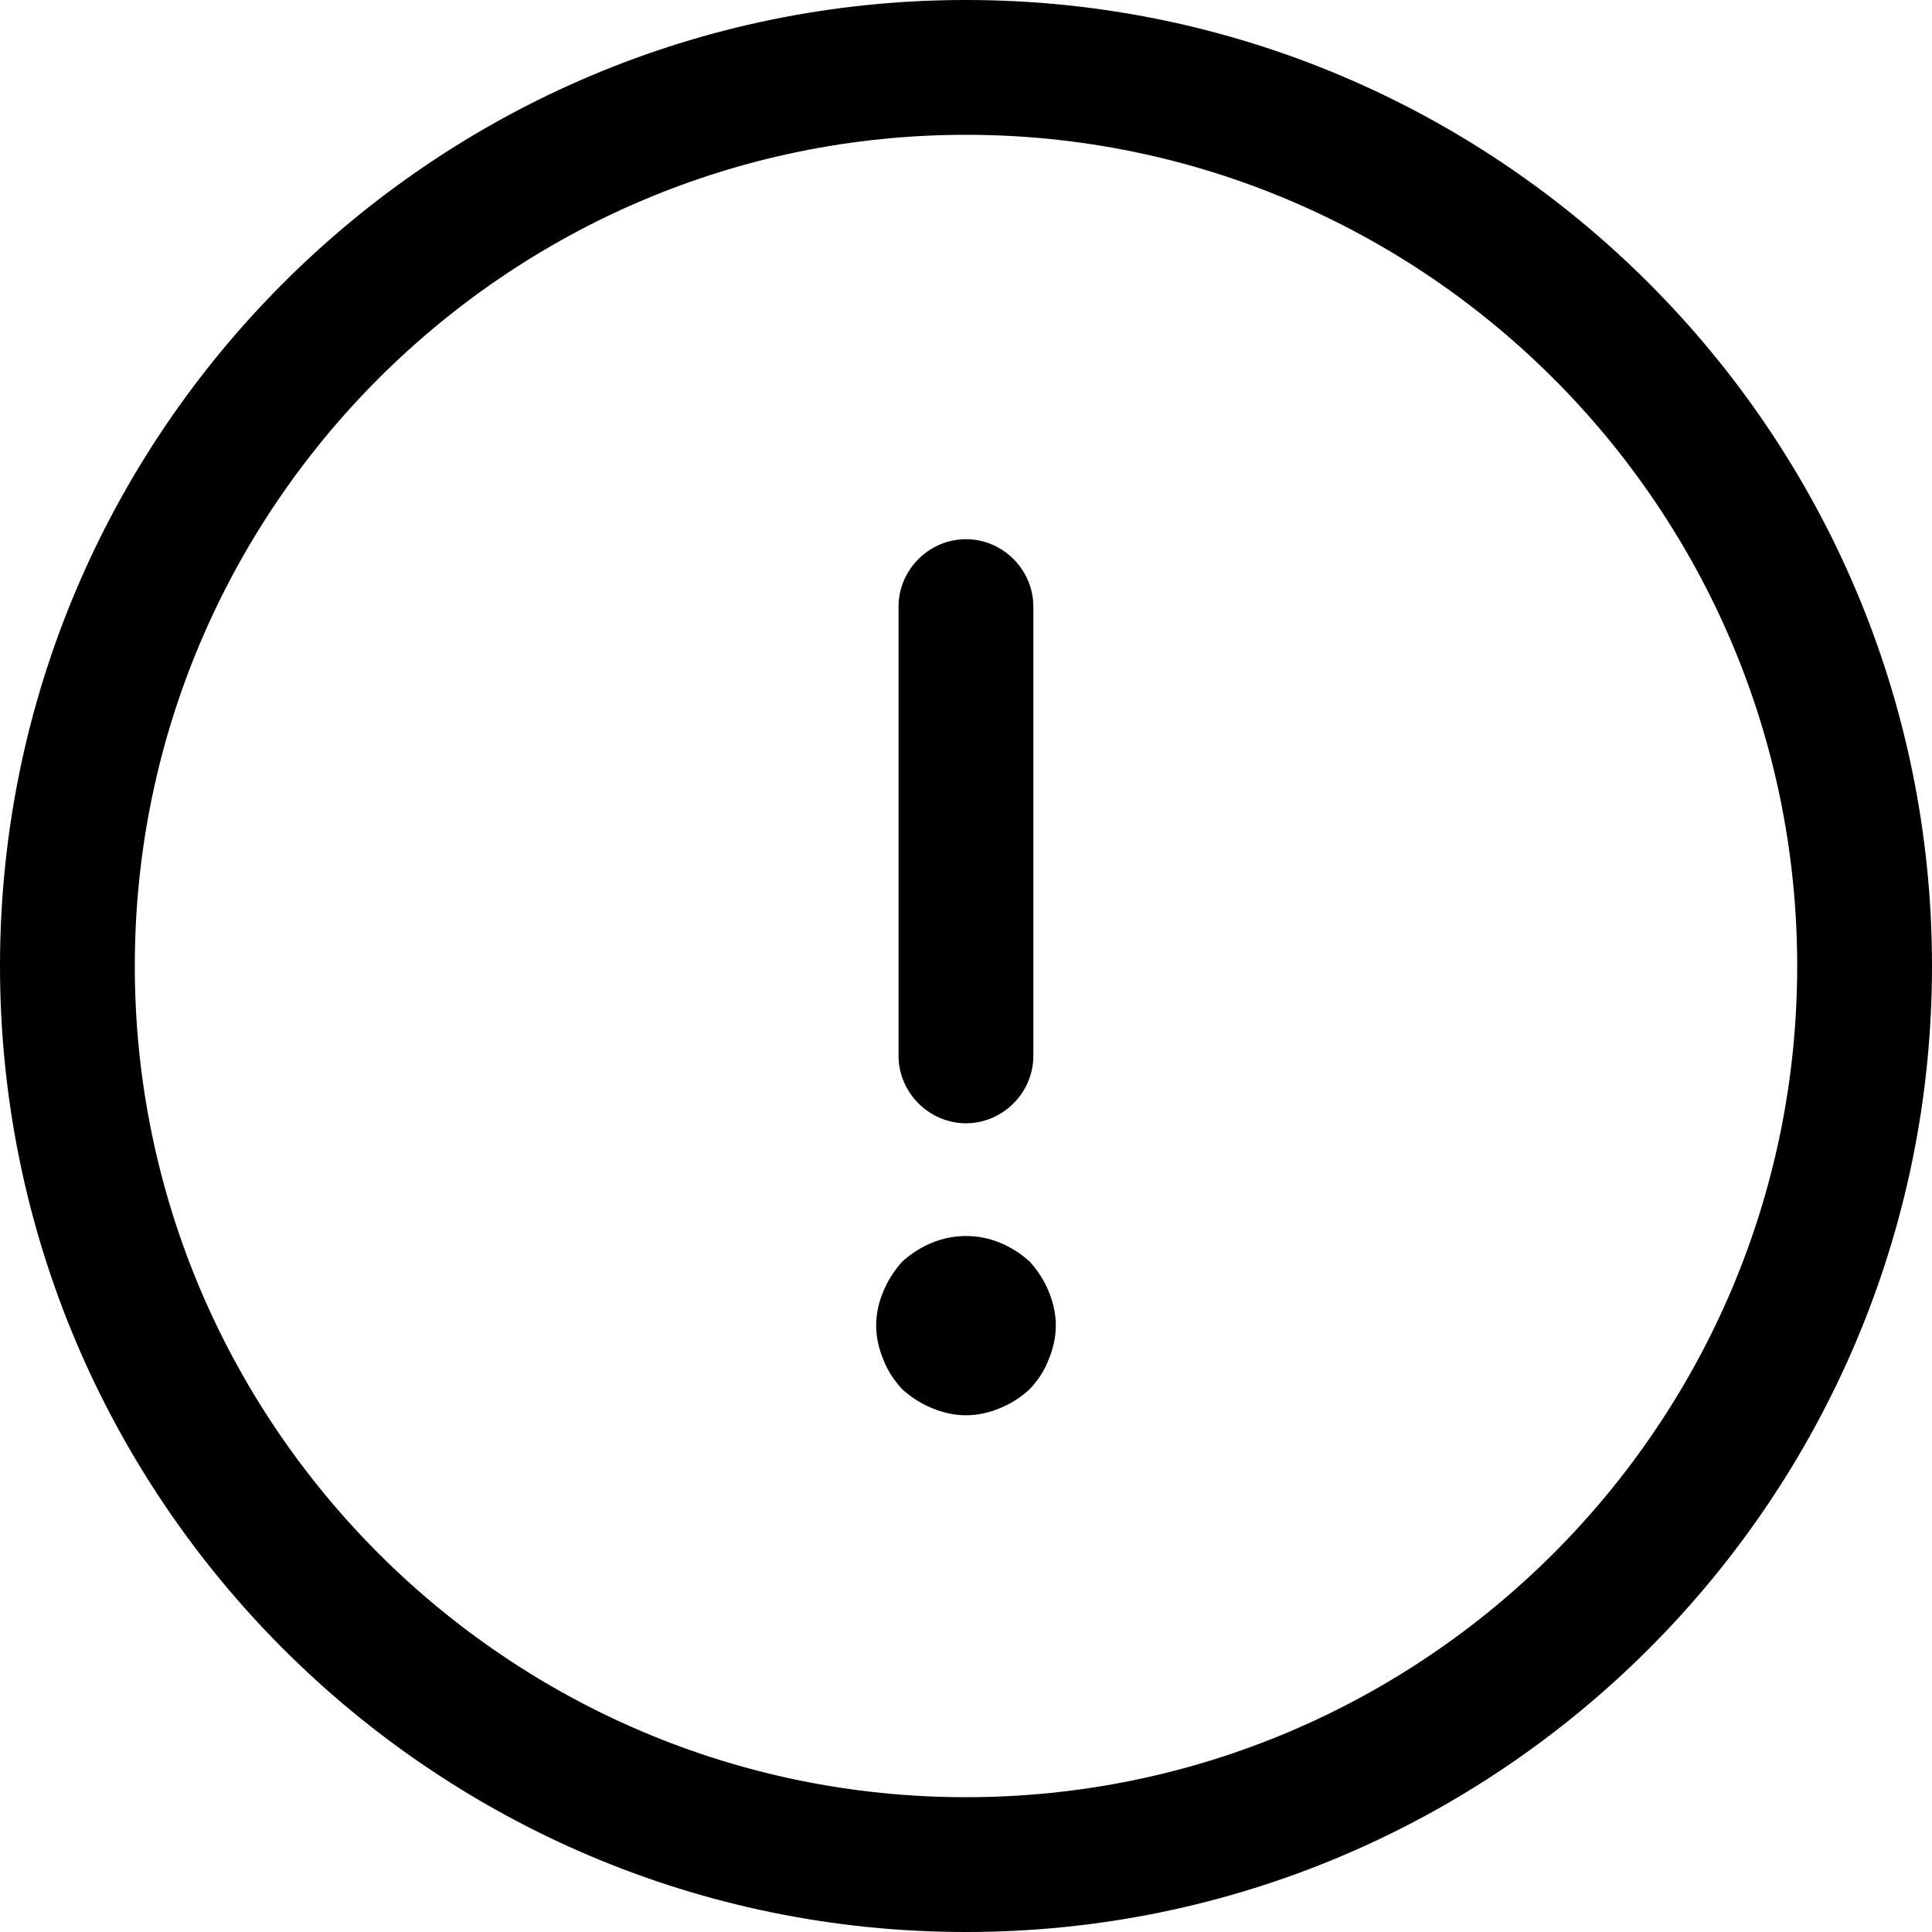 <svg width="22" height="22" viewBox="0 0 22 22" fill="none" xmlns="http://www.w3.org/2000/svg">
<g clip-path="url(#clip0_2166_3706)">
<path d="M11 22C4.932 22 0 17.068 0 11C0 4.932 4.932 0 11 0C17.068 0 22 4.932 22 11C22 17.068 17.068 22 11 22ZM11 1.535C5.781 1.535 1.535 5.781 1.535 11C1.535 16.219 5.781 20.465 11 20.465C16.219 20.465 20.465 16.219 20.465 11C20.465 5.781 16.219 1.535 11 1.535Z" fill="black"/>
<path d="M11 12.791C10.58 12.791 10.232 12.443 10.232 12.023V6.907C10.232 6.487 10.58 6.14 11 6.14C11.419 6.14 11.767 6.487 11.767 6.907V12.023C11.767 12.443 11.419 12.791 11 12.791ZM11 16.116C10.867 16.116 10.734 16.086 10.611 16.034C10.488 15.983 10.376 15.912 10.273 15.819C10.181 15.717 10.11 15.615 10.059 15.482C10.007 15.359 9.977 15.226 9.977 15.093C9.977 14.96 10.007 14.827 10.059 14.704C10.11 14.581 10.181 14.469 10.273 14.367C10.376 14.274 10.488 14.203 10.611 14.152C10.86 14.049 11.14 14.049 11.389 14.152C11.512 14.203 11.624 14.274 11.726 14.367C11.819 14.469 11.89 14.581 11.941 14.704C11.992 14.827 12.023 14.96 12.023 15.093C12.023 15.226 11.992 15.359 11.941 15.482C11.89 15.615 11.819 15.717 11.726 15.819C11.624 15.912 11.512 15.983 11.389 16.034C11.266 16.086 11.133 16.116 11 16.116Z" fill="black"/>
</g>
<defs>
<clipPath id="clip0_2166_3706">
<rect width="22" height="22" fill="white"/>
</clipPath>
</defs>
</svg>
